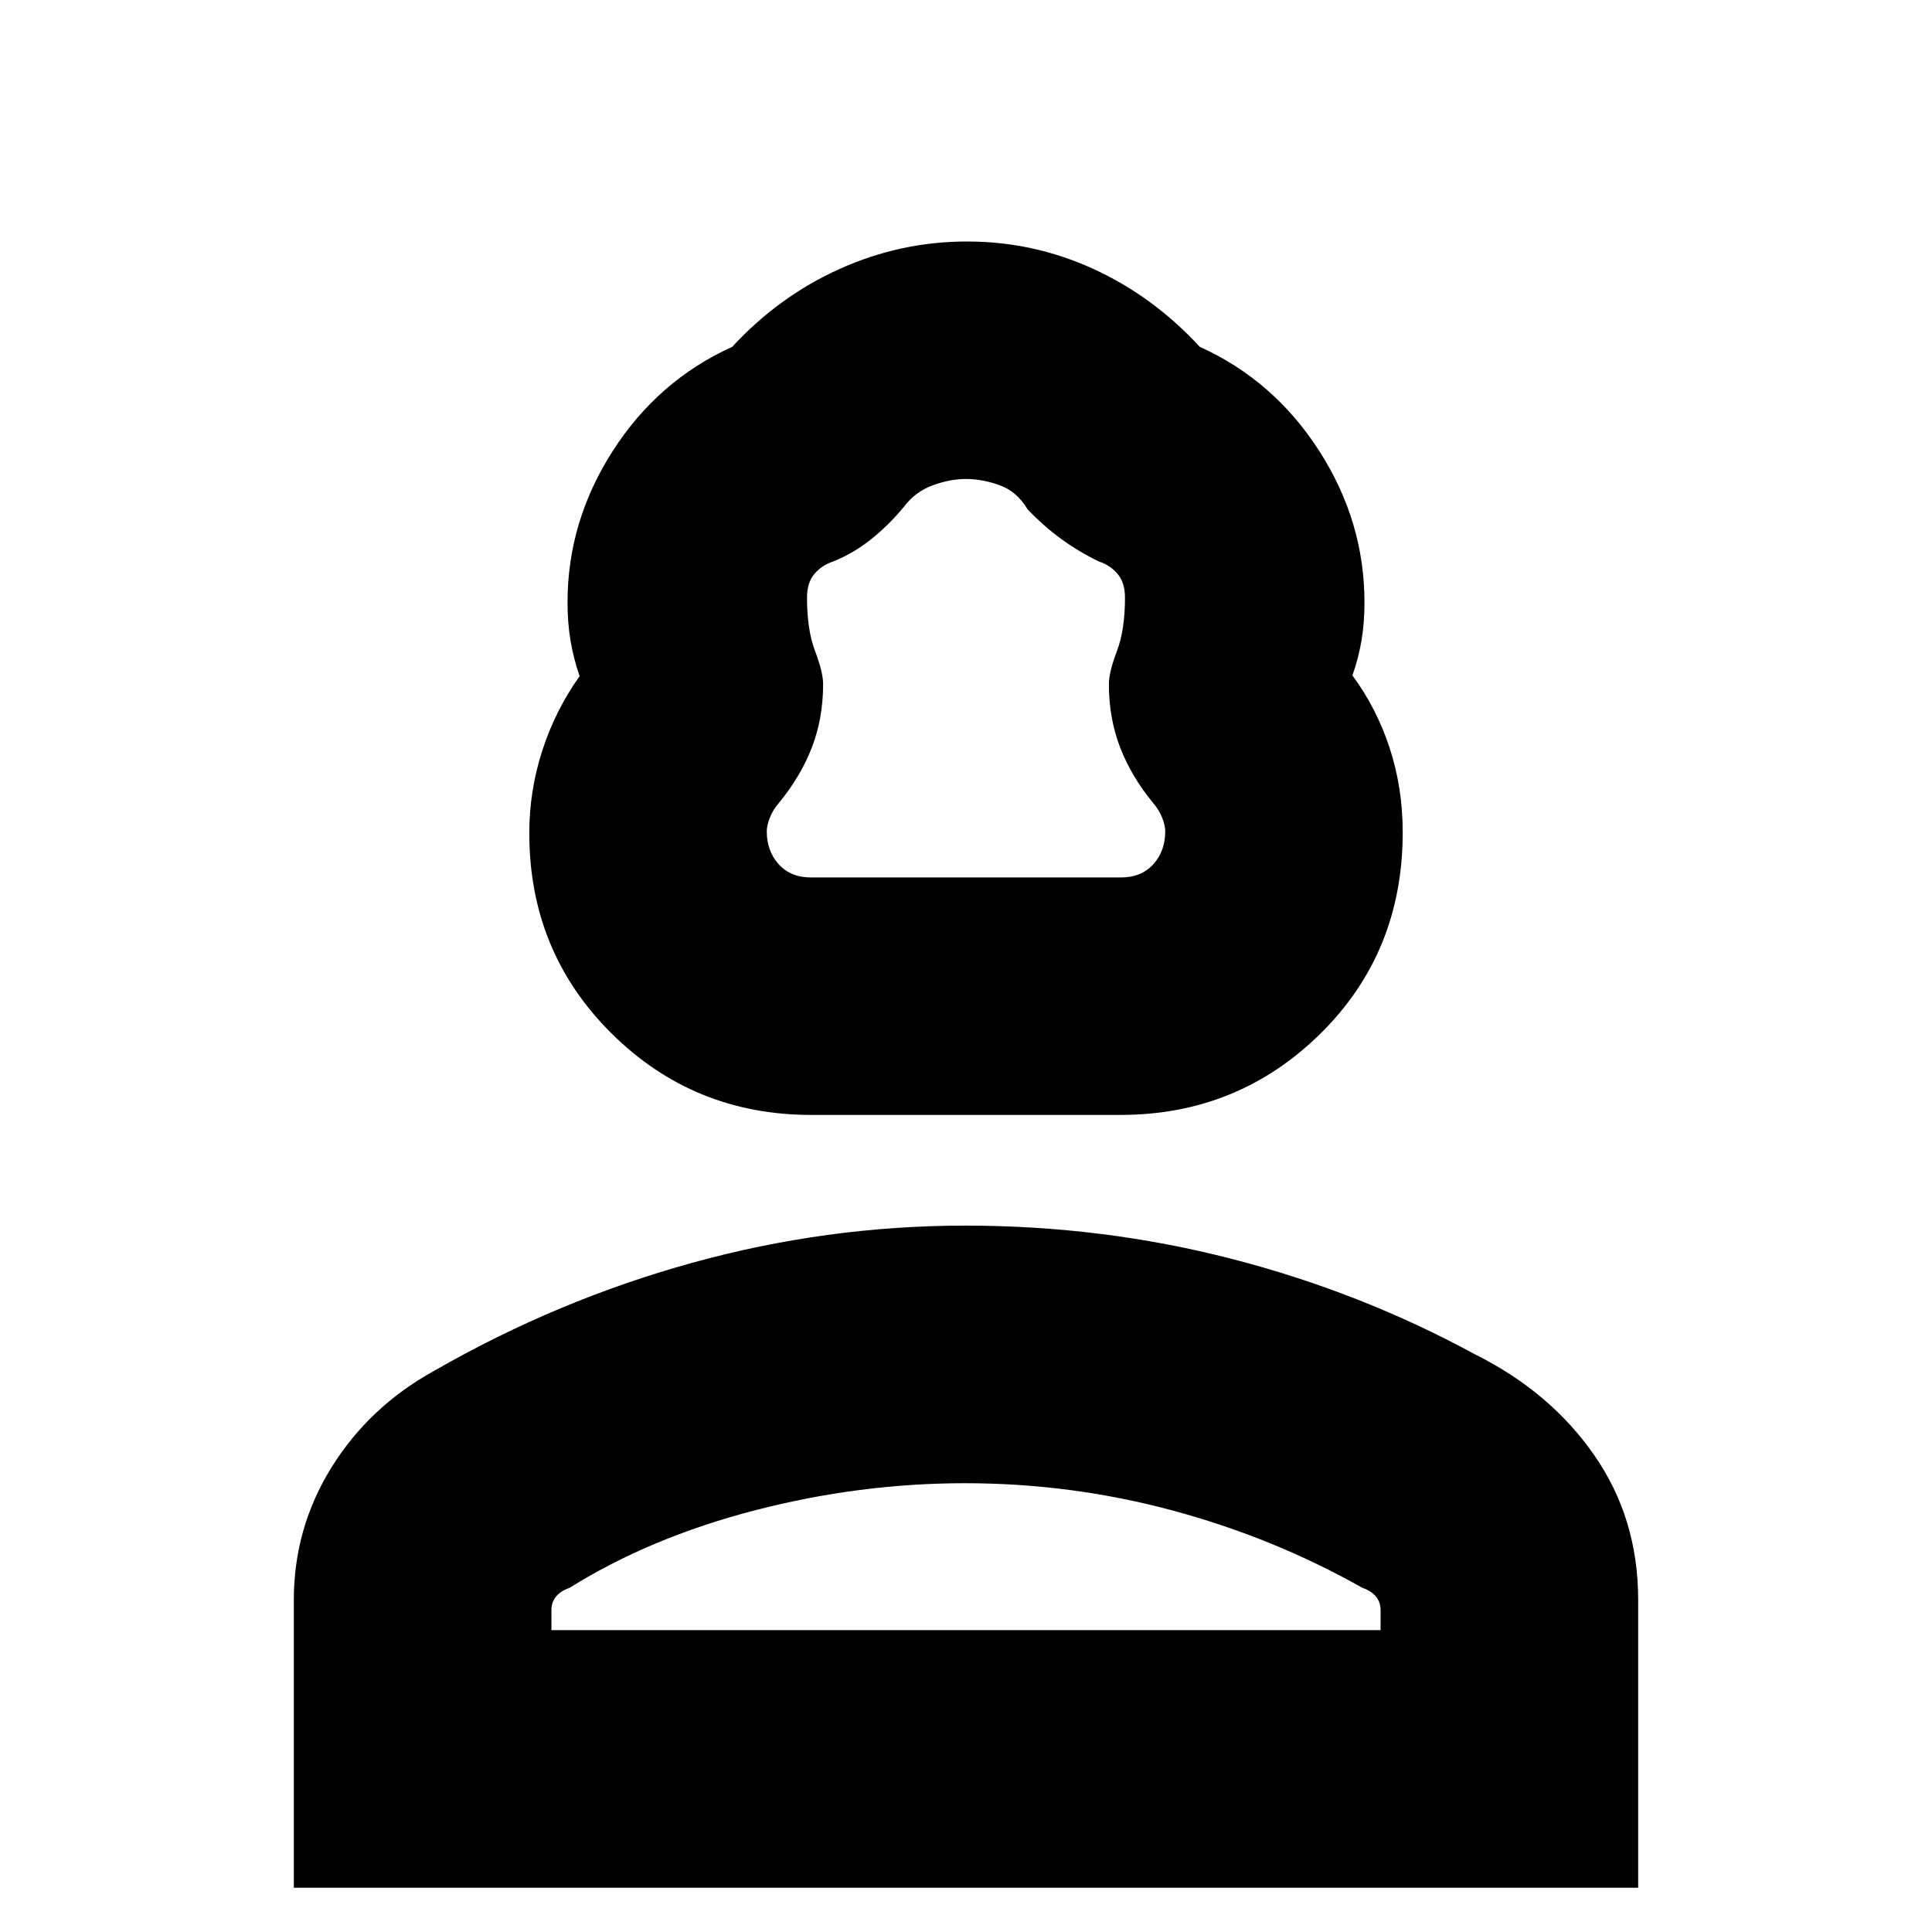 <svg xmlns="http://www.w3.org/2000/svg" height="20" viewBox="0 -960 960 960" width="20"><path d="M403.03-406q-58.36 0-99.2-40.54Q263-487.08 263-546q0-21.14 6.5-41.16Q276-607.17 288-624q-3-8.75-4.5-17.6-1.5-8.85-1.5-19.08 0-40.24 22.5-75.28t59.35-51.71q23.12-25.09 53.38-38.71Q447.49-840 480.5-840q33.01 0 62.77 13.62 29.76 13.62 52.88 38.71Q633-771 655.5-735.96t22.5 75.28q0 10.23-1.5 19.08-1.5 8.85-4.5 17.22 12 16.21 18.5 36.02 6.5 19.81 6.5 41.94 0 59.75-40.95 100.09Q615.09-406 556.73-406h-153.7ZM403-524h154q10.15 0 16.08-6.57 5.92-6.57 5.92-16.32 0-2.86-1.5-6.73-1.5-3.87-4.5-7.38-10.83-13.12-16.42-27.62Q551-603.12 551-620q0-6 4-16.5t4-26.5q0-7.5-3.7-11.85T546-681q-10.35-5.06-18.97-11.4-8.63-6.33-16.48-14.6-5.3-8.86-13.92-11.93Q488-722 480-722q-8 0-16.62 3.18-8.63 3.18-14.38 10.82-7.43 9-16.21 16-8.79 7-18.79 11-5.6 1.8-9.3 6.15Q401-670.5 401-663q0 16 4 26.5t4 16.5q0 16.88-5.58 31.38-5.59 14.5-16.42 27.62-3 3.51-4.5 7.38t-1.5 6.73q0 9.75 5.92 16.32Q392.85-524 403-524ZM146-22v-143q0-35.77 18.79-65.97Q183.58-261.16 216-279q61-35 127.88-53.5Q410.75-351 479.72-351q68.16 0 132.22 16.5T733-287q37.42 18.69 59.21 50.11Q814-205.47 814-165.05V-22H146Zm128-128h412v-10q0-3.96-2.37-6.77-2.38-2.8-6.63-4.23-44.32-25-94.57-38.5Q532.18-223 479.5-223 427-223 375-209.5T283-171q-4.25 1.43-6.62 4.23Q274-163.96 274-160v10Zm206 1Zm0-375Z"/></svg>
